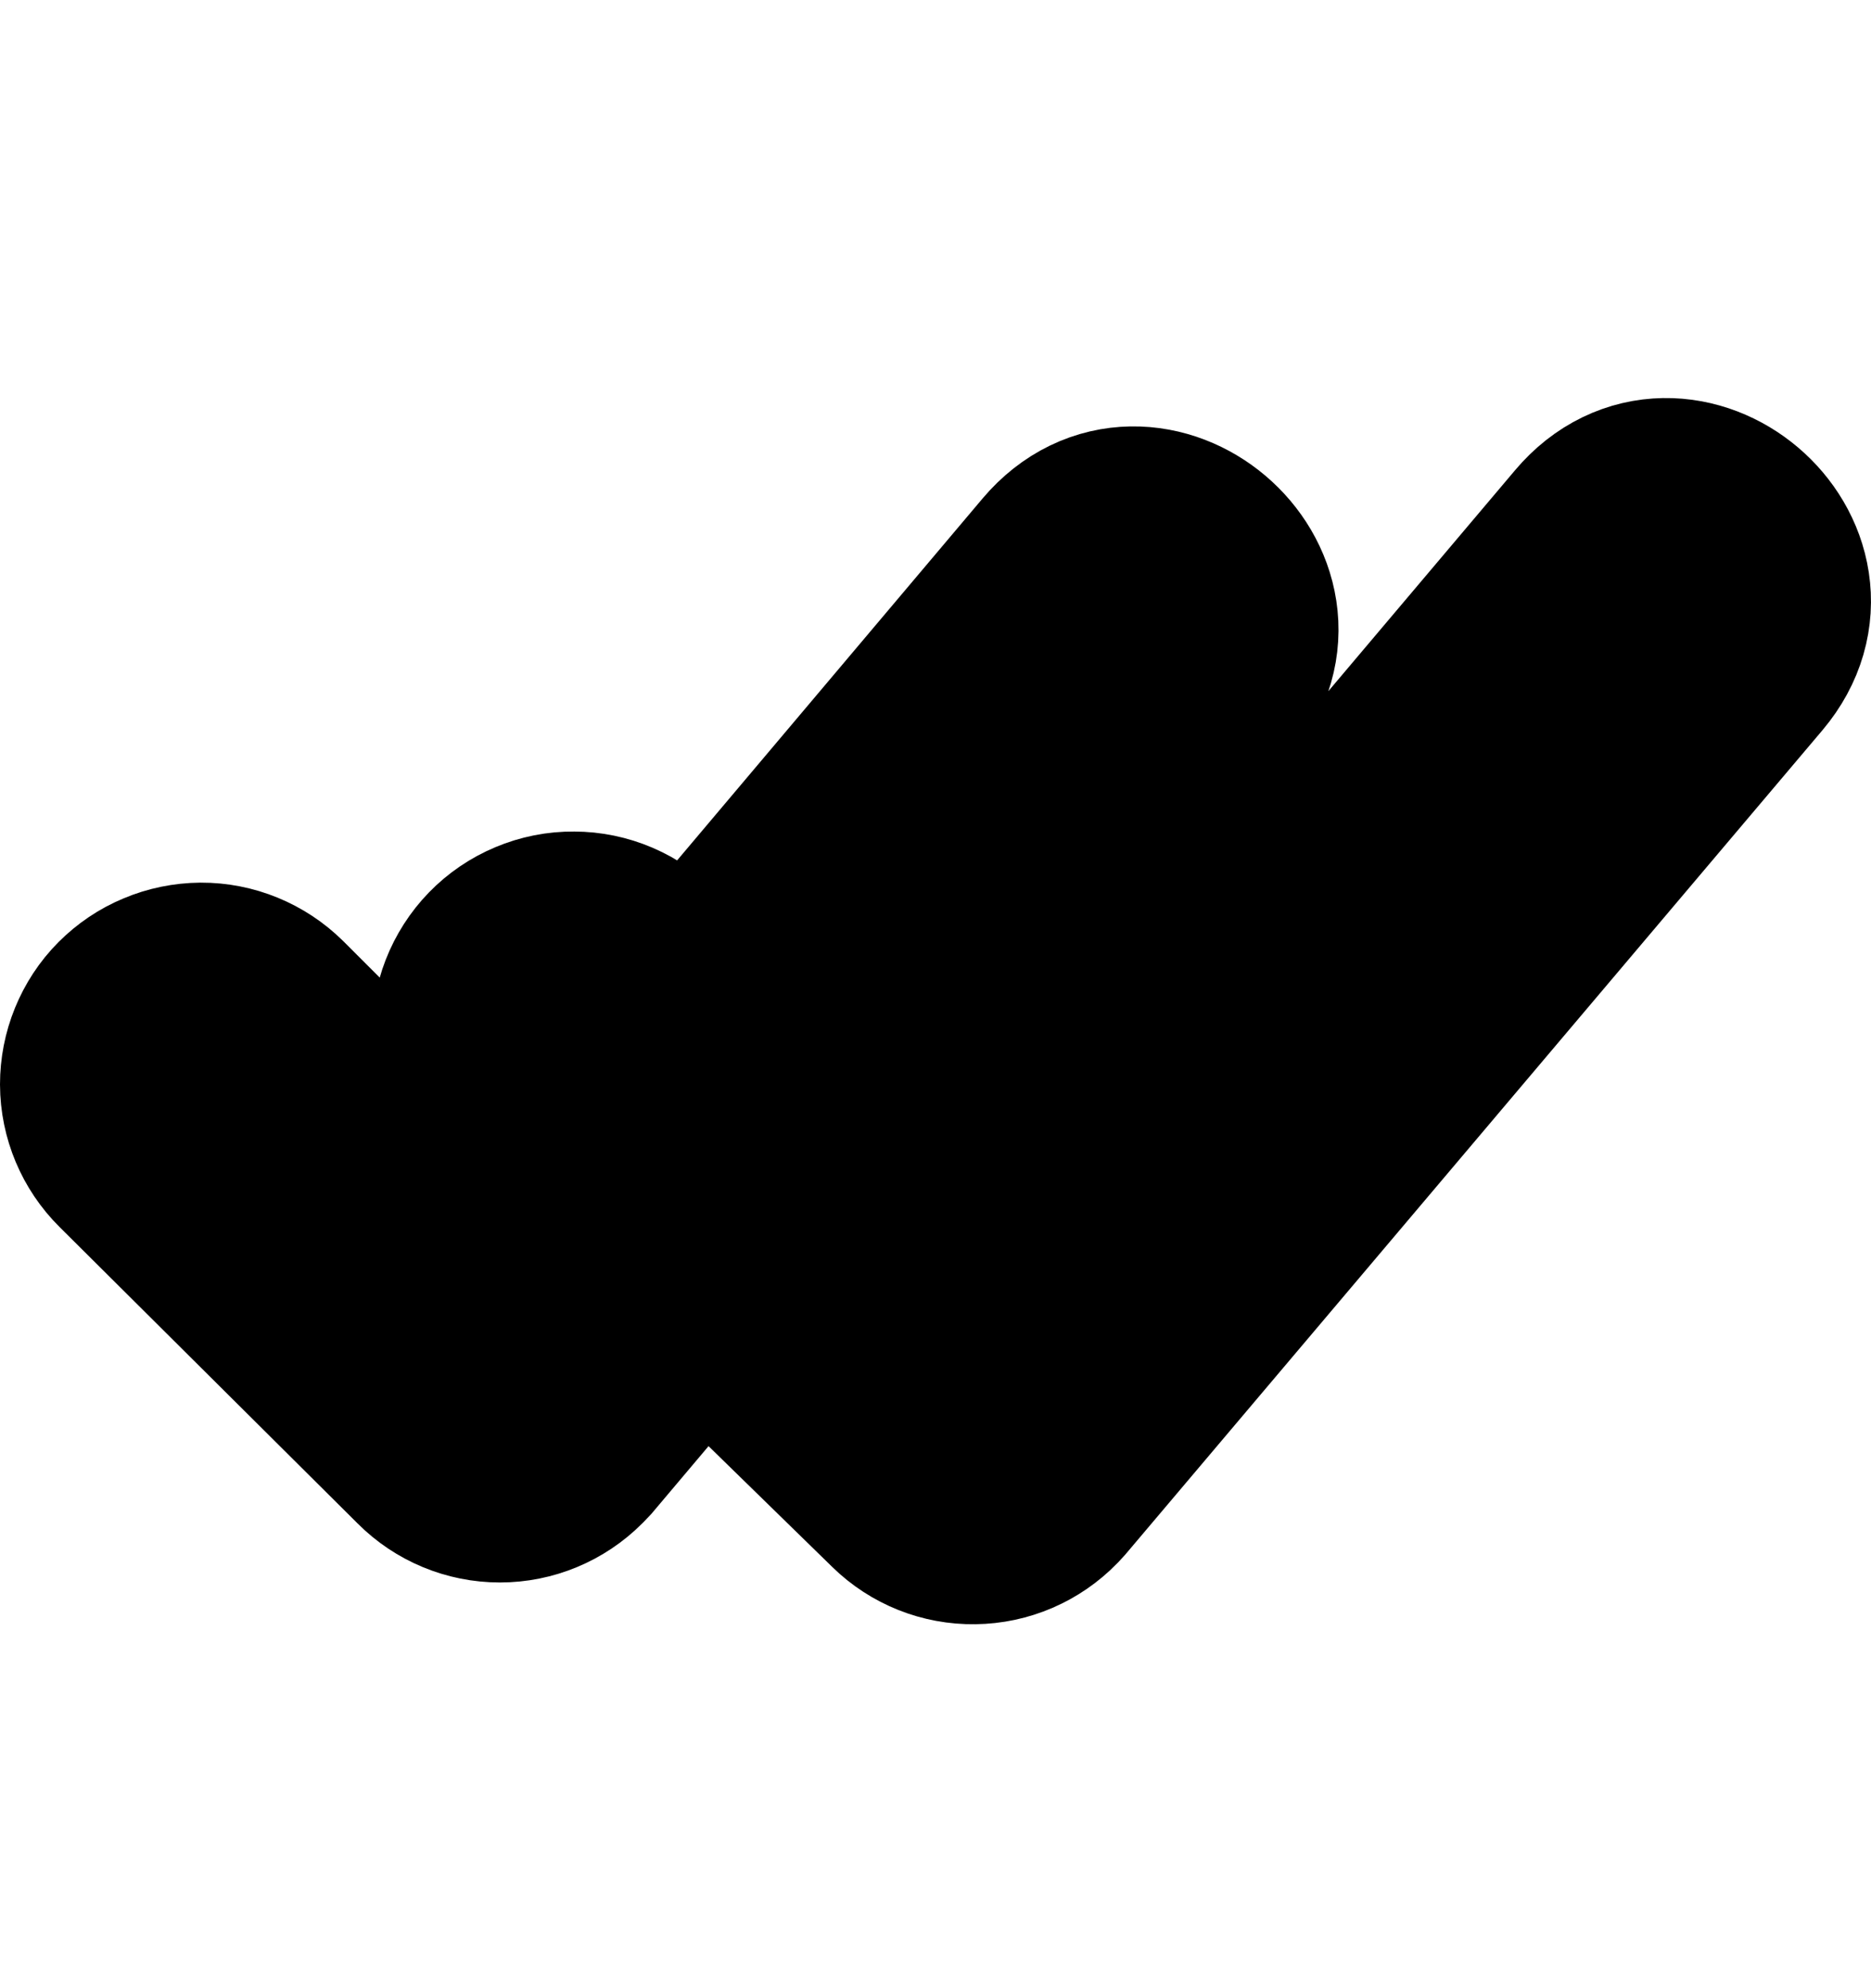 <svg width="16" height="17" viewBox="0 0 16 17" fill="none" xmlns="http://www.w3.org/2000/svg">
<path fill-rule="evenodd" clip-rule="evenodd" stroke="currentColor" stroke-width="2" d="M1.214 9.782C1.078 9.647 1.001 9.464 1 9.272C1 9.178 1.018 9.084 1.054 8.996C1.09 8.908 1.142 8.828 1.209 8.761C1.276 8.694 1.355 8.64 1.443 8.604C1.53 8.567 1.624 8.548 1.719 8.547C1.91 8.546 2.094 8.622 2.23 8.756C3.242 9.765 4.228 10.769 5.253 11.77L4.825 12.277L4.785 12.319C4.649 12.455 4.466 12.531 4.275 12.531C4.084 12.531 3.9 12.455 3.765 12.319L1.214 9.782ZM4.419 9.366C4.347 9.301 4.289 9.222 4.248 9.134C4.207 9.046 4.185 8.951 4.181 8.854C4.178 8.757 4.195 8.661 4.23 8.57C4.265 8.48 4.318 8.397 4.385 8.328C4.453 8.258 4.534 8.203 4.623 8.166C4.713 8.128 4.809 8.109 4.906 8.11C5.003 8.11 5.098 8.13 5.187 8.168C5.277 8.207 5.357 8.262 5.424 8.333L8.273 11.111L13.721 4.665C14.333 3.941 15.43 4.874 14.822 5.597L8.871 12.633L8.837 12.67C8.703 12.807 8.521 12.886 8.329 12.888C8.138 12.891 7.954 12.818 7.817 12.684L4.419 9.366ZM7.696 8.886L7.661 8.924L6.627 7.916L9.167 4.907C9.779 4.184 10.876 5.116 10.269 5.84L7.694 8.886H7.696Z"/>
</svg>
